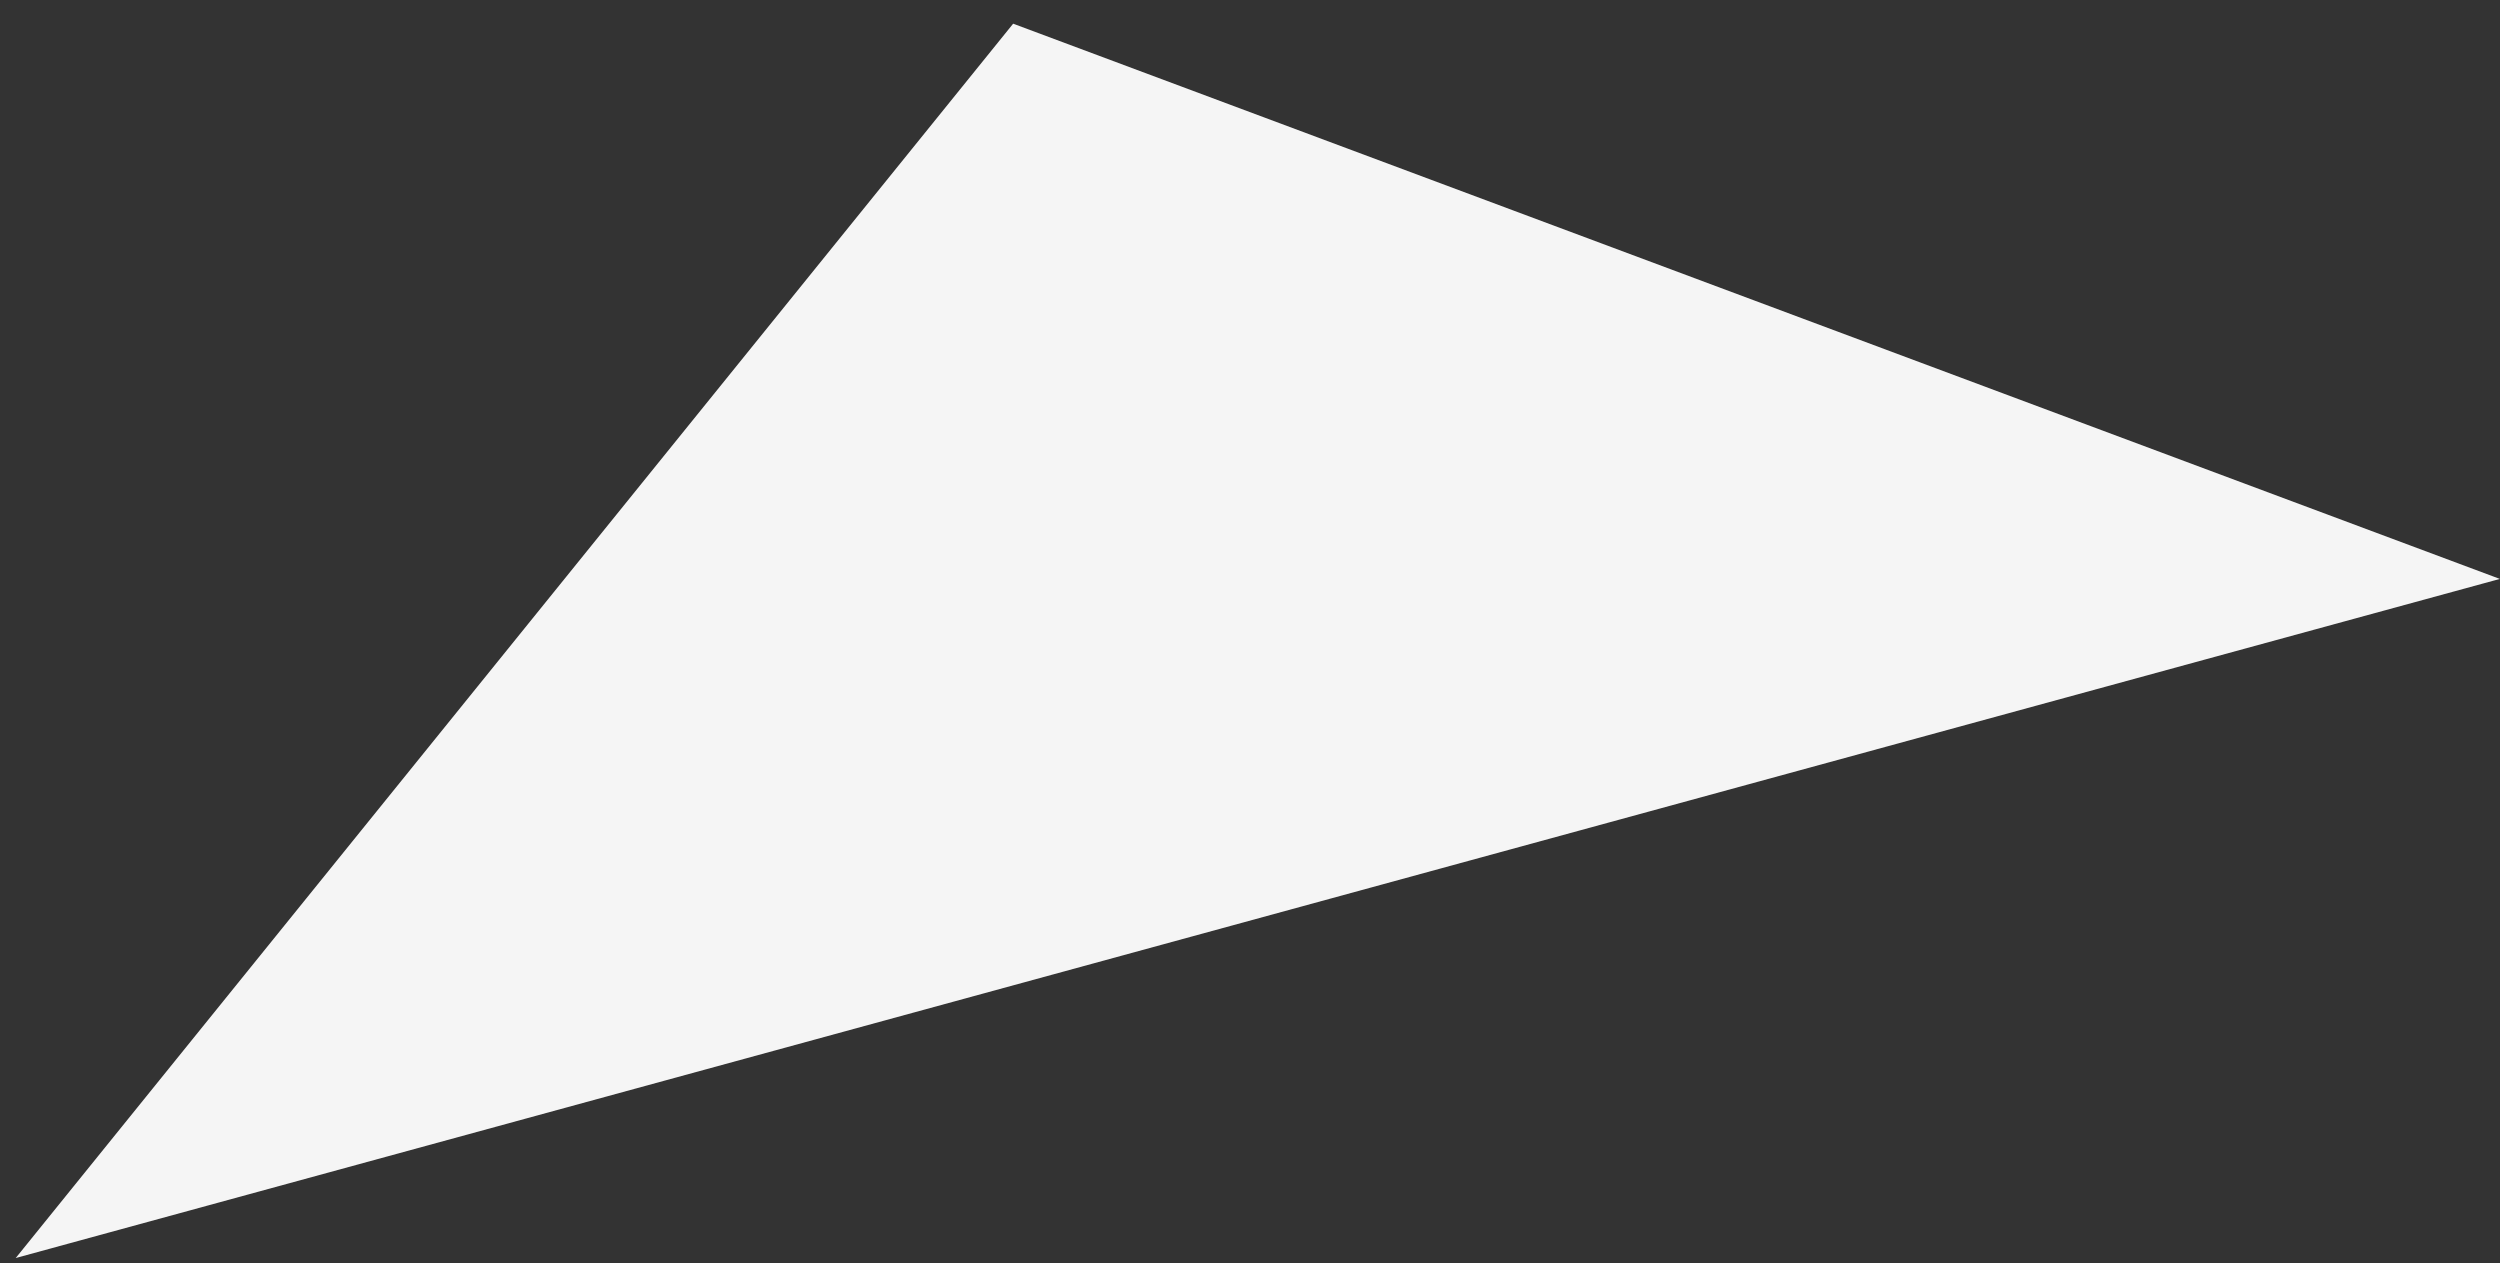 <svg width="95" height="48" viewBox="0 0 95 48" fill="none" xmlns="http://www.w3.org/2000/svg">
<rect x="0" y="0" width="95" height="48" fill="#333333" stroke="none"/>
<path d="M38.5 0.9L94.994 21.999L0.597 47.805L38.5 0.9Z" fill="#F5F5F5"/>
</svg>
